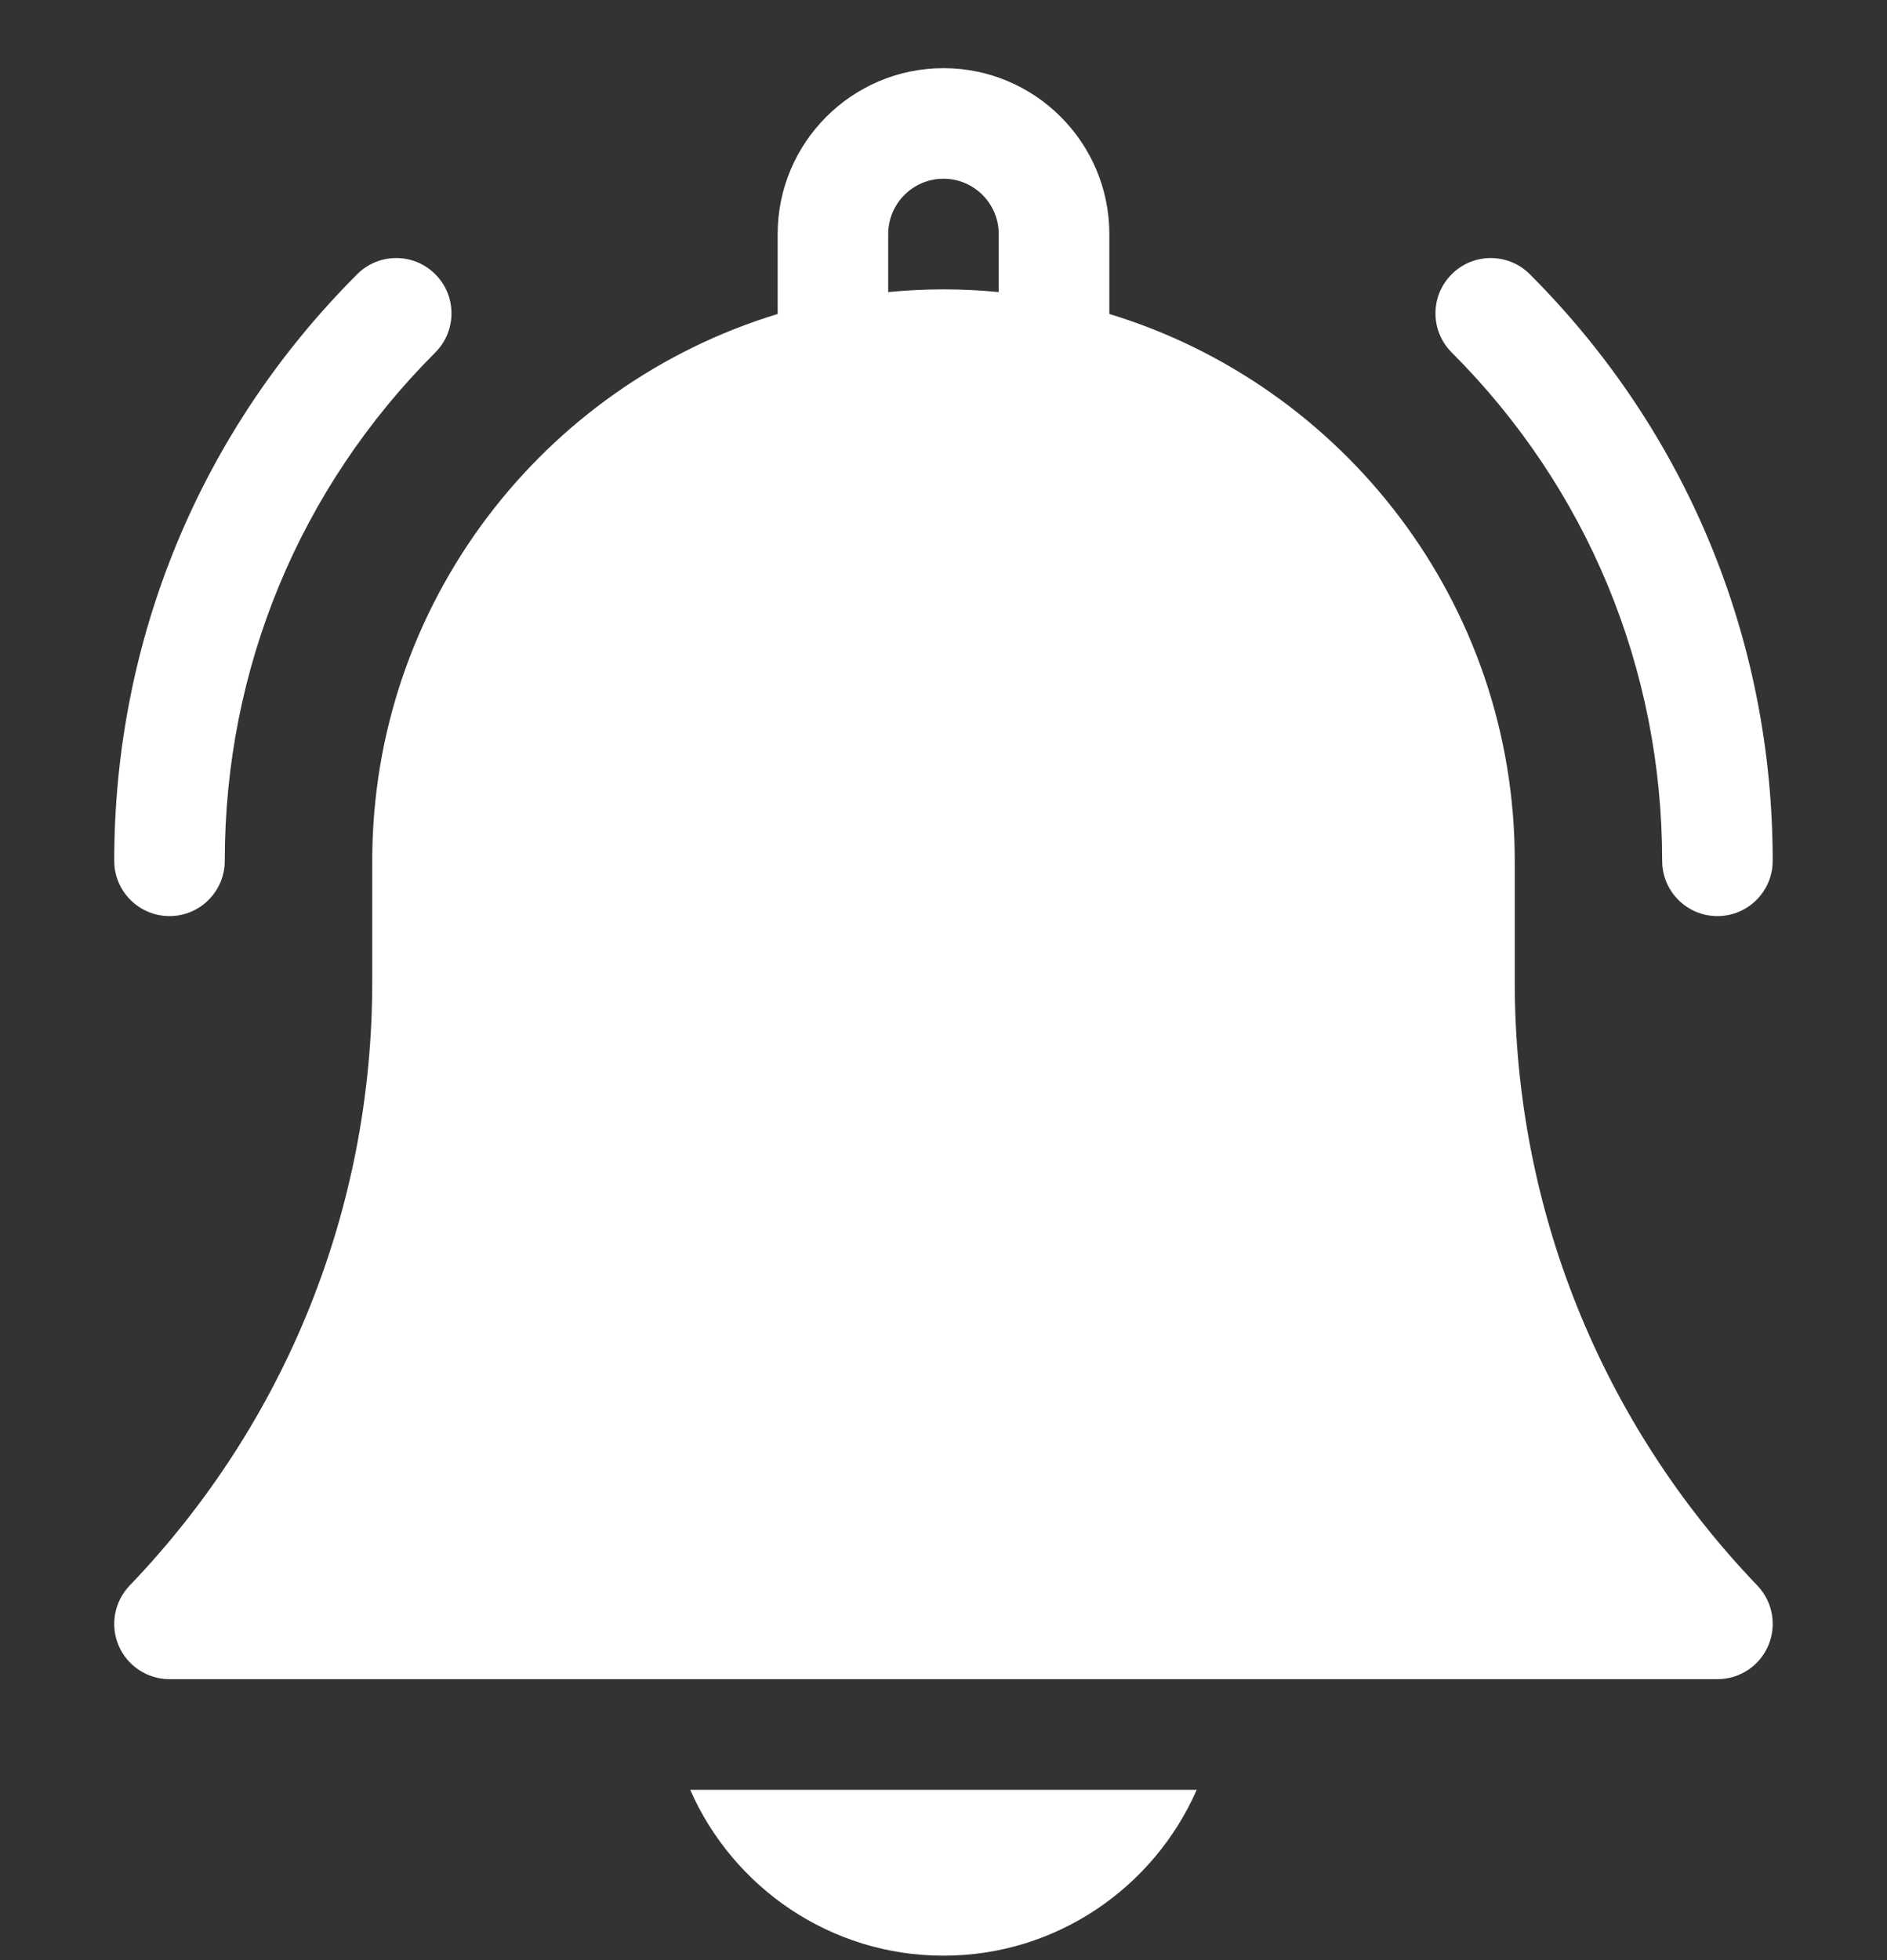 <svg width="26" height="27" viewBox="0 0 26 27" fill="none" xmlns="http://www.w3.org/2000/svg">
<rect x="0" y="0" width="26" height="27" fill="#333333" stroke="none"/>
<g clip-path="url(#clip0_2_399)">
<path d="M13 26.939C14.558 26.939 15.9 25.997 16.489 24.654H9.51C10.099 25.997 11.441 26.939 13 26.939Z" fill="white"/>
<path d="M20.871 13.526V11.857C20.871 8.311 18.514 5.306 15.285 4.325V3.224C15.285 1.964 14.26 0.939 13 0.939C11.74 0.939 10.715 1.964 10.715 3.224V4.325C7.485 5.306 5.129 8.311 5.129 11.857V13.526C5.129 16.64 3.942 19.593 1.786 21.841C1.575 22.062 1.515 22.387 1.635 22.668C1.755 22.948 2.03 23.13 2.336 23.13H23.664C23.969 23.13 24.245 22.948 24.364 22.668C24.484 22.387 24.425 22.062 24.214 21.841C22.058 19.593 20.871 16.64 20.871 13.526ZM13.761 4.023C13.511 3.999 13.257 3.986 13 3.986C12.743 3.986 12.489 3.999 12.238 4.023V3.224C12.238 2.804 12.58 2.462 13 2.462C13.42 2.462 13.761 2.804 13.761 3.224V4.023Z" fill="white"/>
<path d="M22.902 11.857C22.902 12.278 23.243 12.619 23.664 12.619C24.084 12.619 24.425 12.278 24.425 11.857C24.425 8.805 23.237 5.936 21.079 3.778C20.782 3.48 20.299 3.48 20.002 3.778C19.704 4.075 19.704 4.557 20.002 4.855C21.872 6.725 22.902 9.212 22.902 11.857V11.857Z" fill="white"/>
<path d="M2.336 12.619C2.756 12.619 3.097 12.278 3.097 11.857C3.097 9.212 4.127 6.725 5.998 4.855C6.295 4.557 6.295 4.075 5.998 3.778C5.7 3.48 5.218 3.48 4.921 3.778C2.762 5.936 1.574 8.805 1.574 11.857C1.574 12.278 1.915 12.619 2.336 12.619V12.619Z" fill="white"/>
</g>
<defs>
<clipPath id="clip0_2_399">
<rect width="26" height="26" fill="white" transform="translate(-0 0.939)"/>
</clipPath>
</defs>
</svg>
